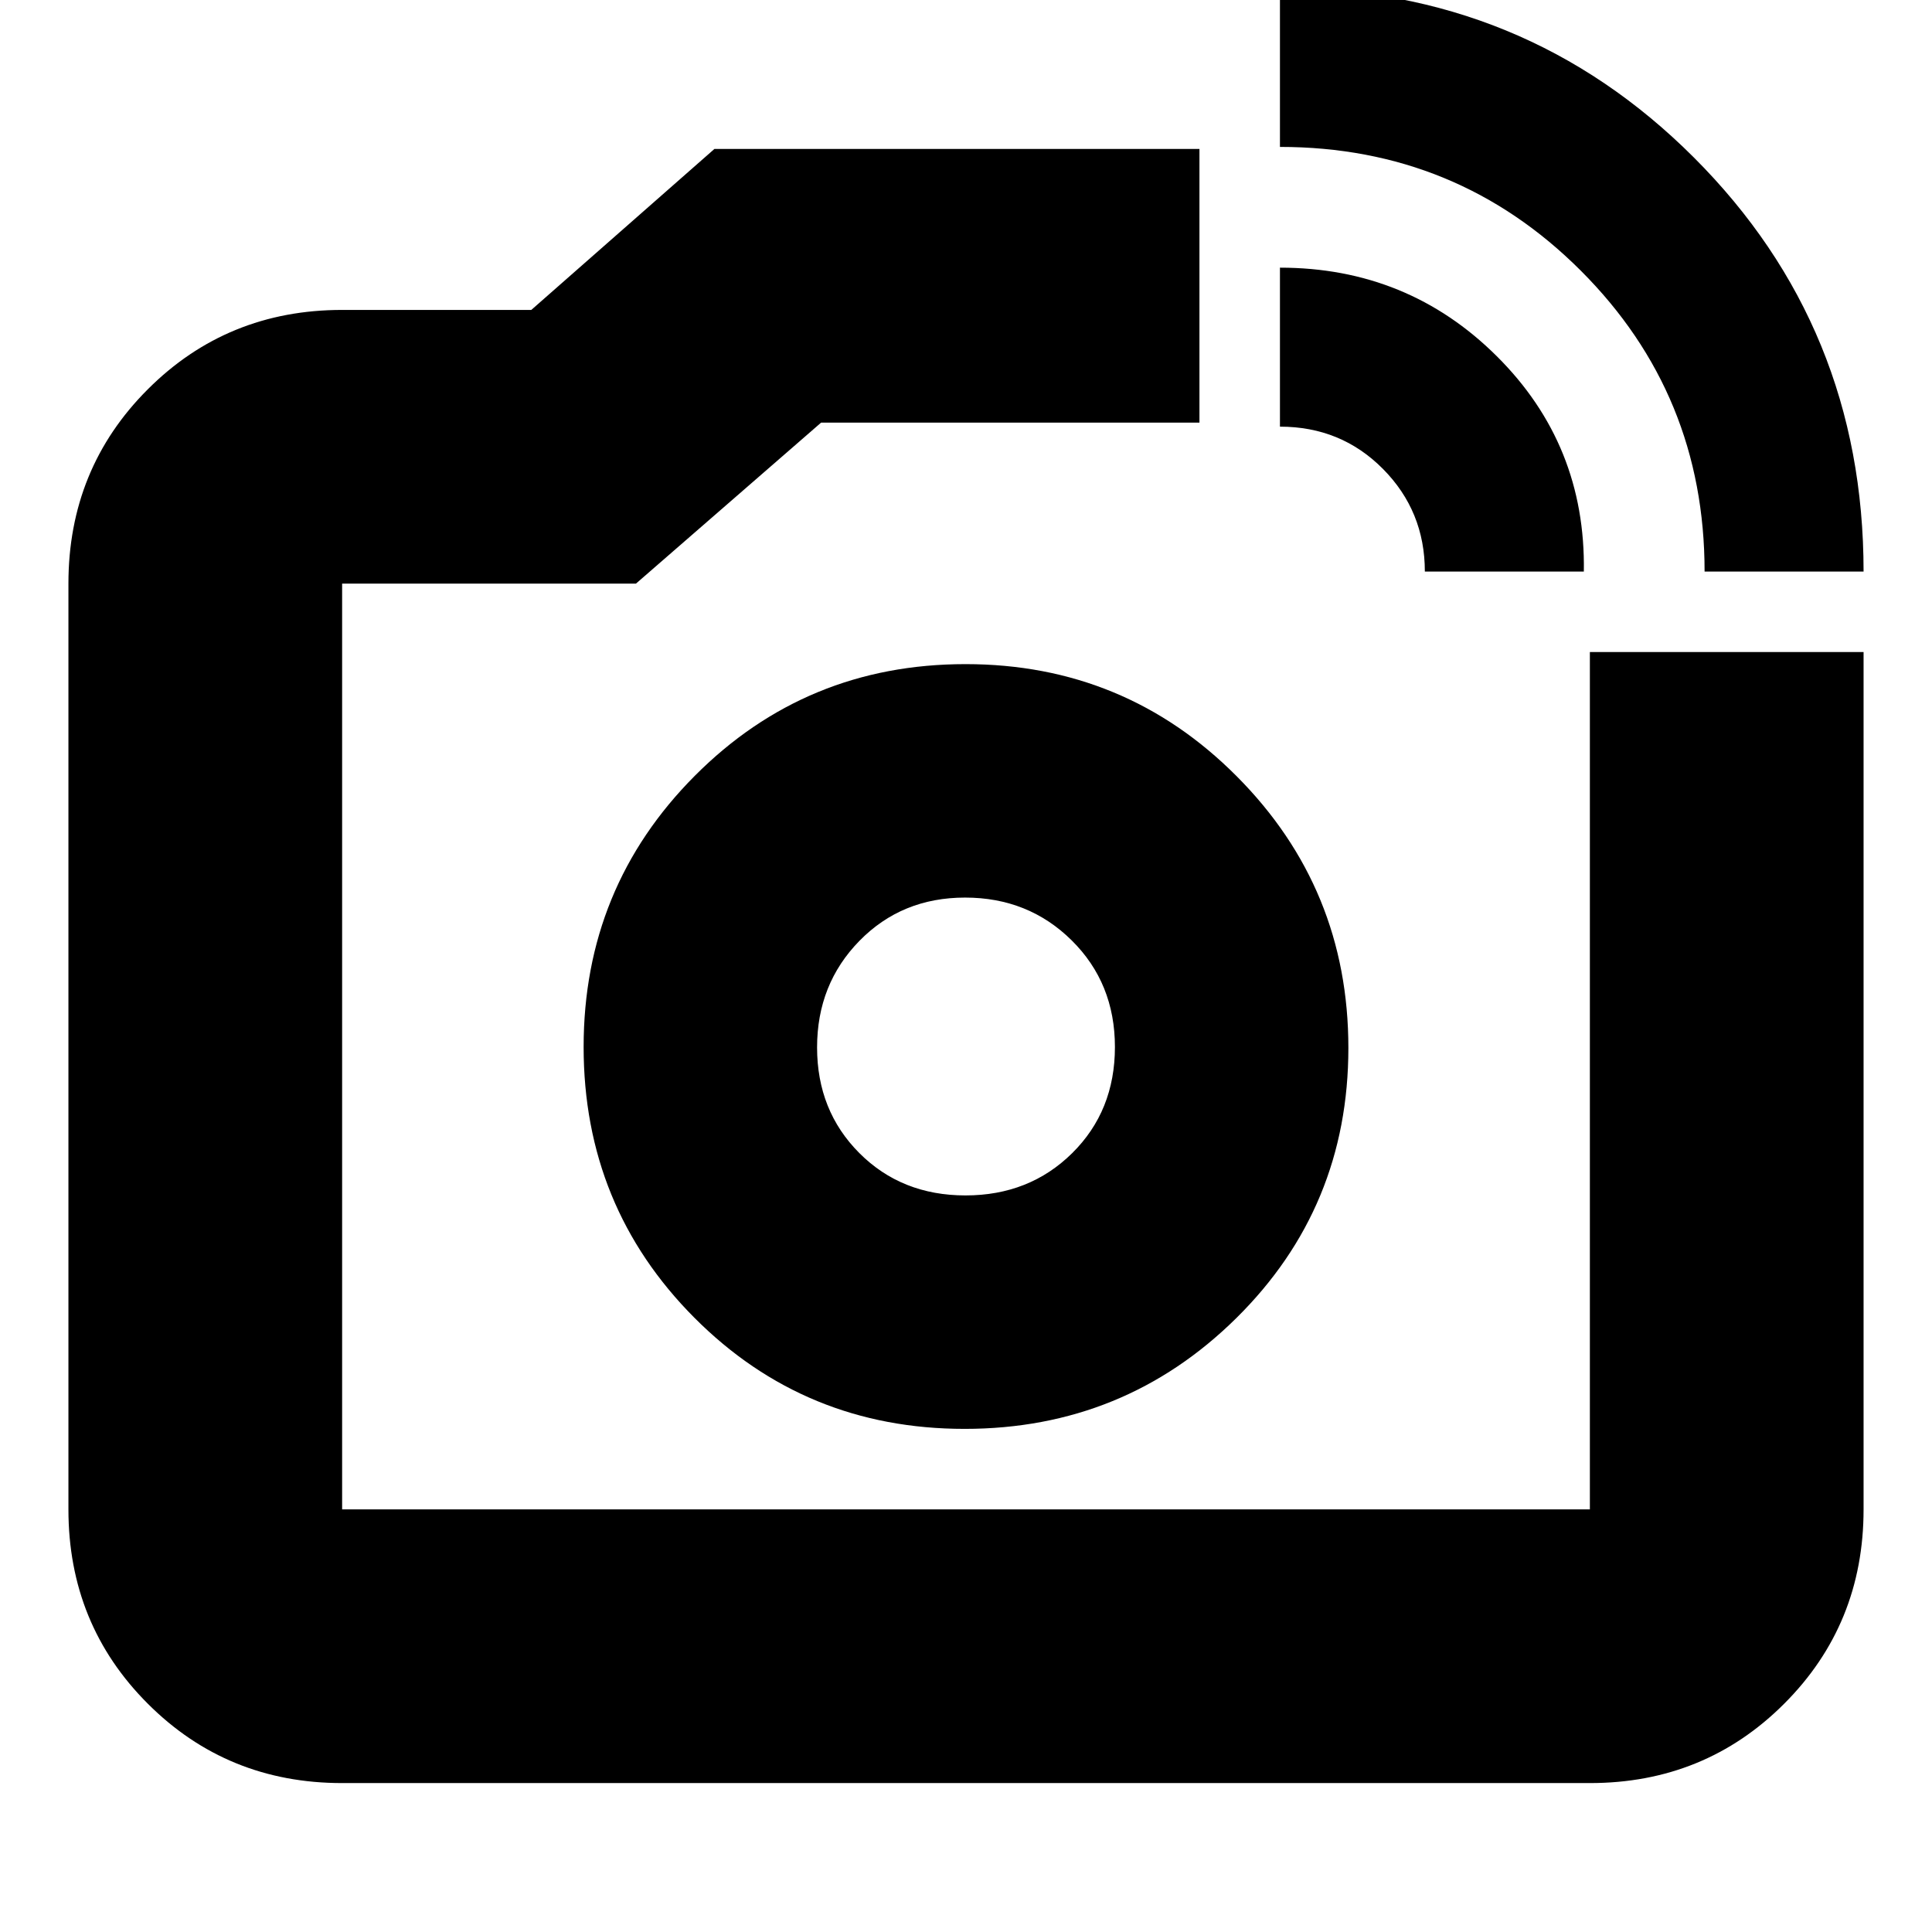 <svg xmlns="http://www.w3.org/2000/svg" height="24" viewBox="0 -960 960 960" width="24"><path d="M480-440Zm367-236q0-88-61.5-149.5T636-887v-79q121.42 0 205.71 84.29T926-676h-79Zm-139 0q0-30-20.82-51T636-748v-79q63.5 0 107.75 44T787-676h-79ZM170-74q-57.12 0-96.56-39.44Q34-152.88 34-210v-460q0-57.13 39.44-96.56Q112.88-806 170-806h94l91-80h241v136H408l-92 80H170v460h620v-426h136v426q0 57.12-39.44 96.56Q847.13-74 790-74H170Zm309.29-176q79.27 0 134.99-55.01Q670-360.03 670-439.29q0-79.27-55.49-134.99Q559.03-630 479.76-630q-79.26 0-134.51 55.49Q290-519.03 290-439.76q0 79.26 55.01 134.51Q400.03-250 479.29-250Zm.46-116Q448-366 427-387.05t-21-52.5q0-31.45 21.05-52.95 21.05-21.5 52.5-21.5t52.95 21.25q21.5 21.26 21.5 53Q554-408 532.75-387q-21.26 21-53 21Z"/></svg>
